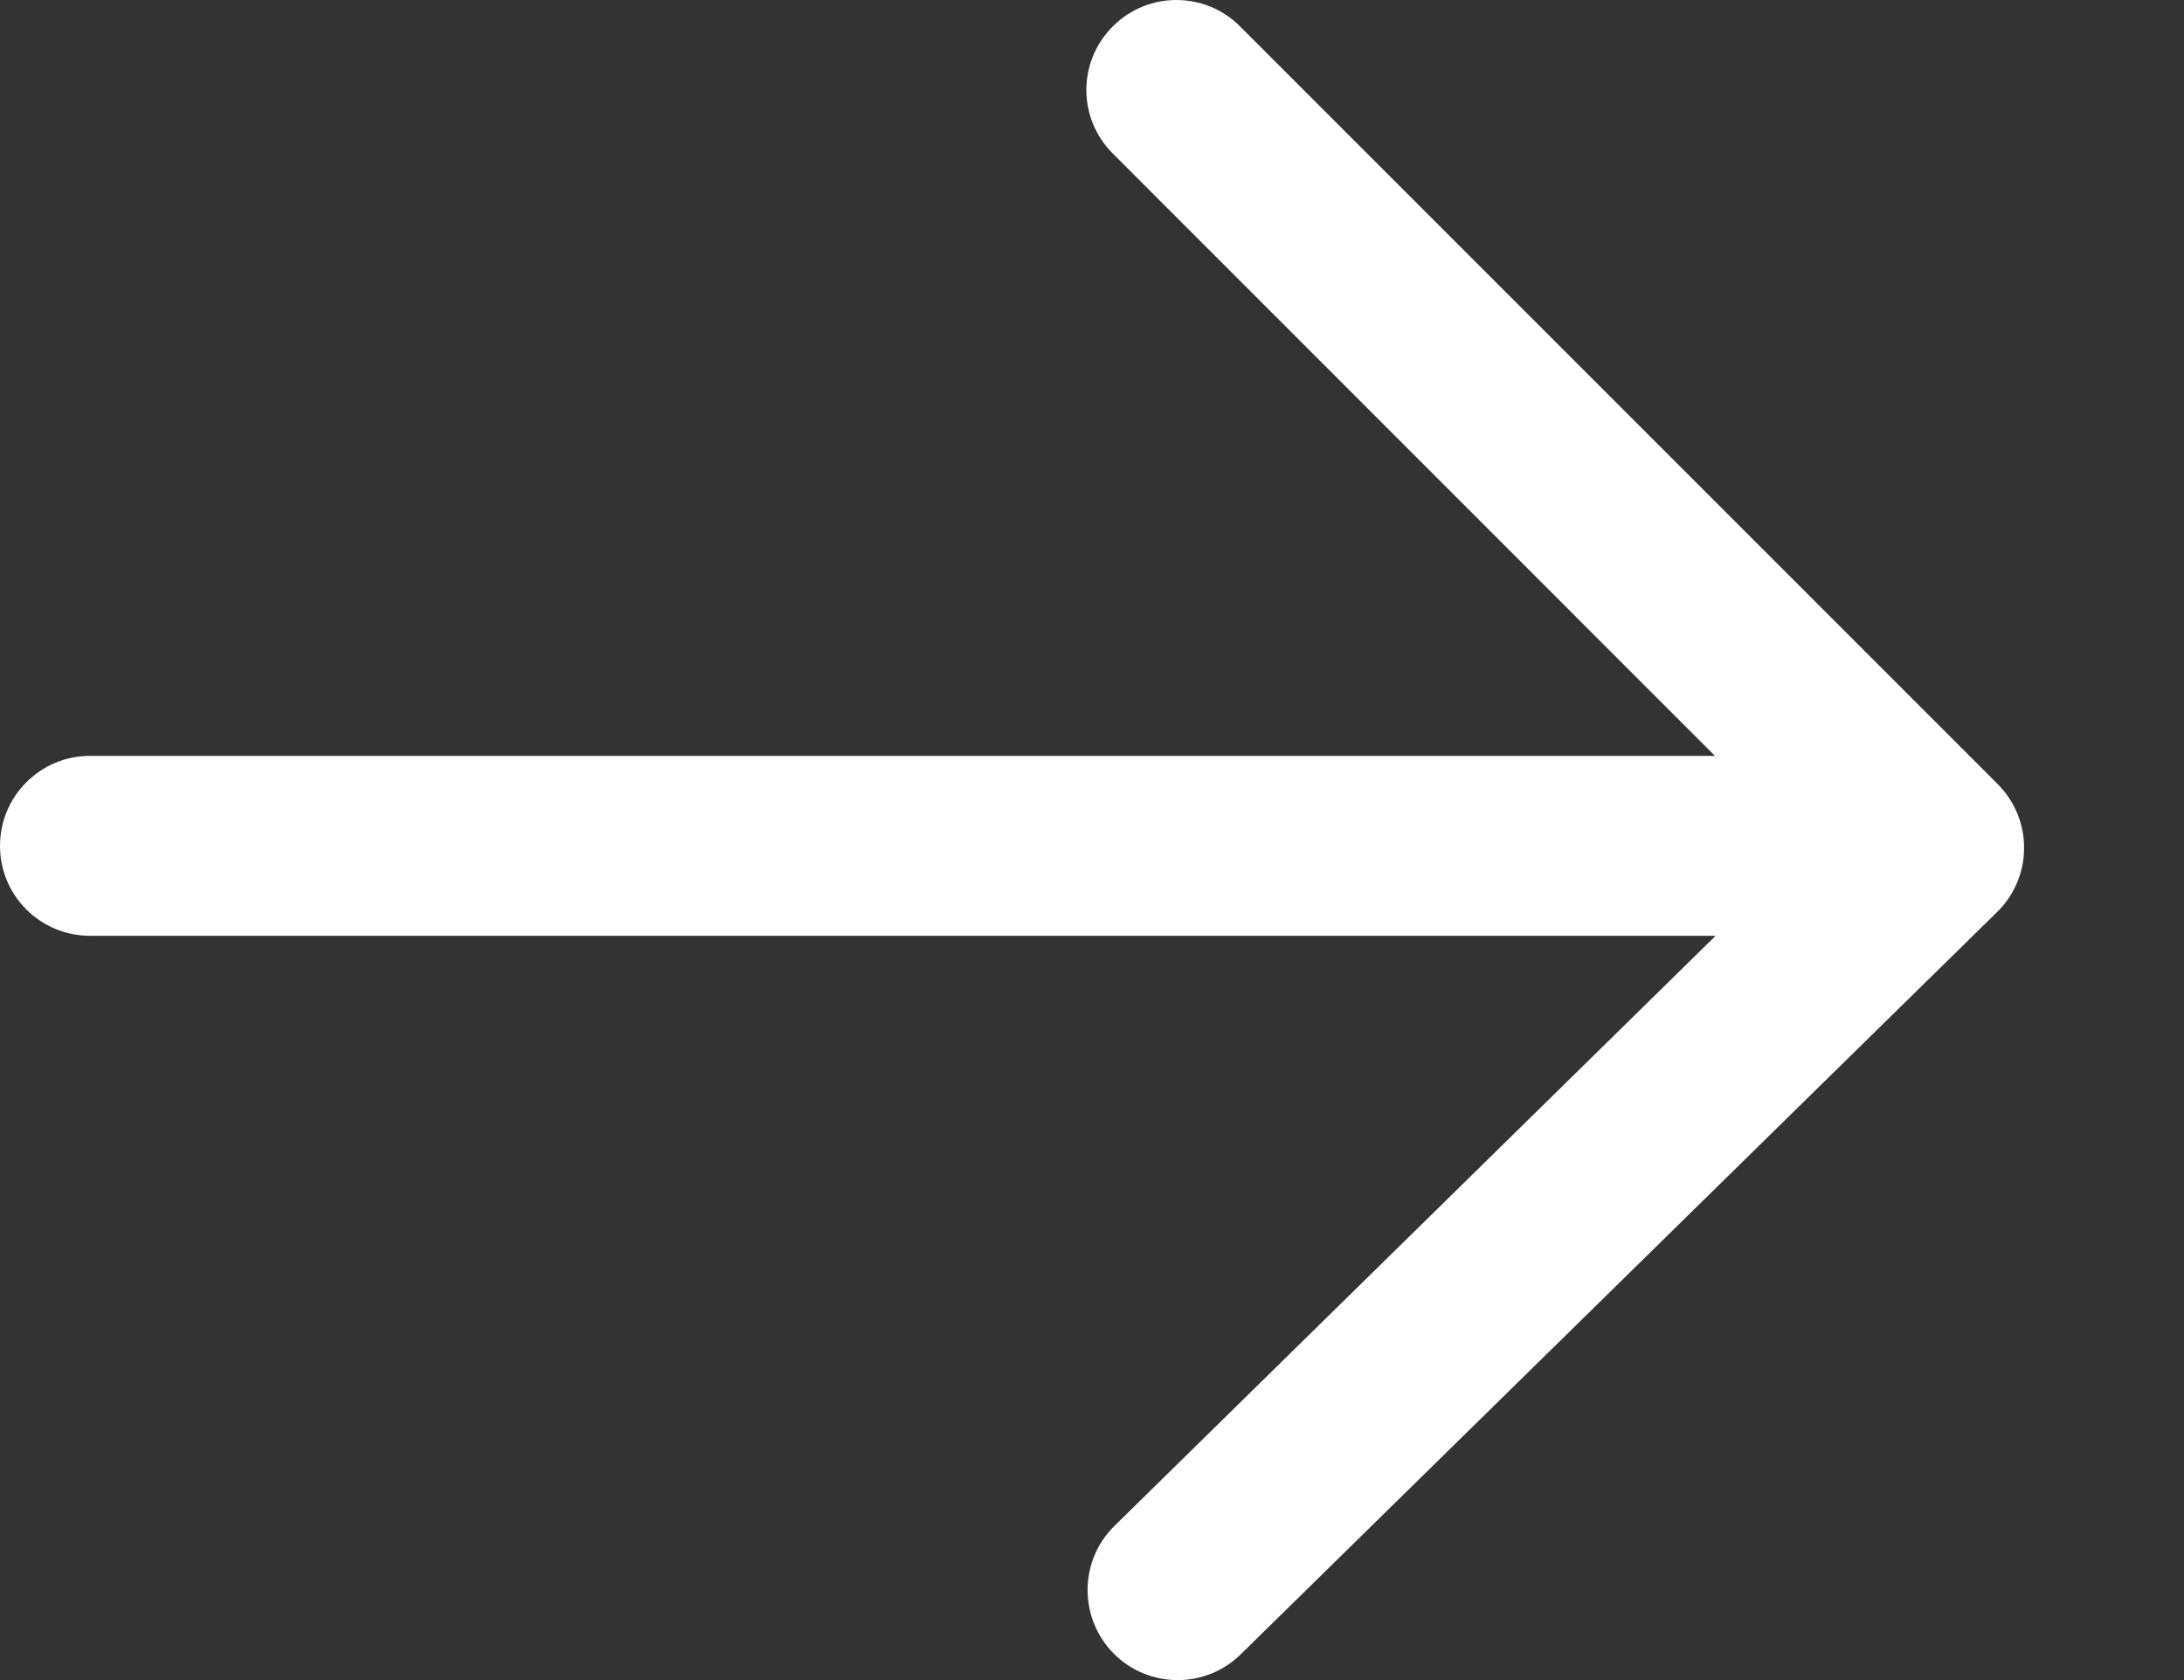 <?xml version="1.0" encoding="UTF-8"?>
<svg width="13px" height="10px" viewBox="0 0 13 10" version="1.1" xmlns="http://www.w3.org/2000/svg" xmlns:xlink="http://www.w3.org/1999/xlink">
    <rect x="0" y="0" width="13" height="10" fill="#333333" stroke="none"/>
    <!-- Generator: Sketch 49.1 (51147) - http://www.bohemiancoding.com/sketch -->
    <title>arrow_1</title>
    <desc>Created with Sketch.</desc>
    <defs></defs>
    <g id="Welcome" stroke="none" stroke-width="1" fill="none" fill-rule="evenodd">
        <g id="main_04" transform="translate(-90, -401)" fill="#FFFFFF">
            <g id="header">
                <g id="banner" transform="translate(0, 85)">
                    <g id="text" transform="translate(90, 112)">
                        <path d="M11.512,208.43 L1.836,208.43 L5.414,204.918 C5.625,204.711 5.628,204.372 5.421,204.16 C5.213,203.949 4.874,203.946 4.663,204.153 L0.16,208.572 C0.058,208.672 0,208.809 6.70072482e-06,208.952 C-0.001,209.095 0.056,209.232 0.157,209.333 L4.667,213.843 C4.771,213.948 4.908,214 5.046,214 C5.182,214 5.32,213.948 5.424,213.843 C5.634,213.634 5.634,213.295 5.424,213.086 L1.84,209.501 L11.512,209.501 C11.808,209.501 12.048,209.261 12.048,208.965 C12.048,208.669 11.808,208.43 11.512,208.43" id="arrow_1" transform="translate(6.024, 209) rotate(-180) translate(-6.024, -209) "></path>
                    </g>
                </g>
            </g>
        </g>
    </g>
</svg>